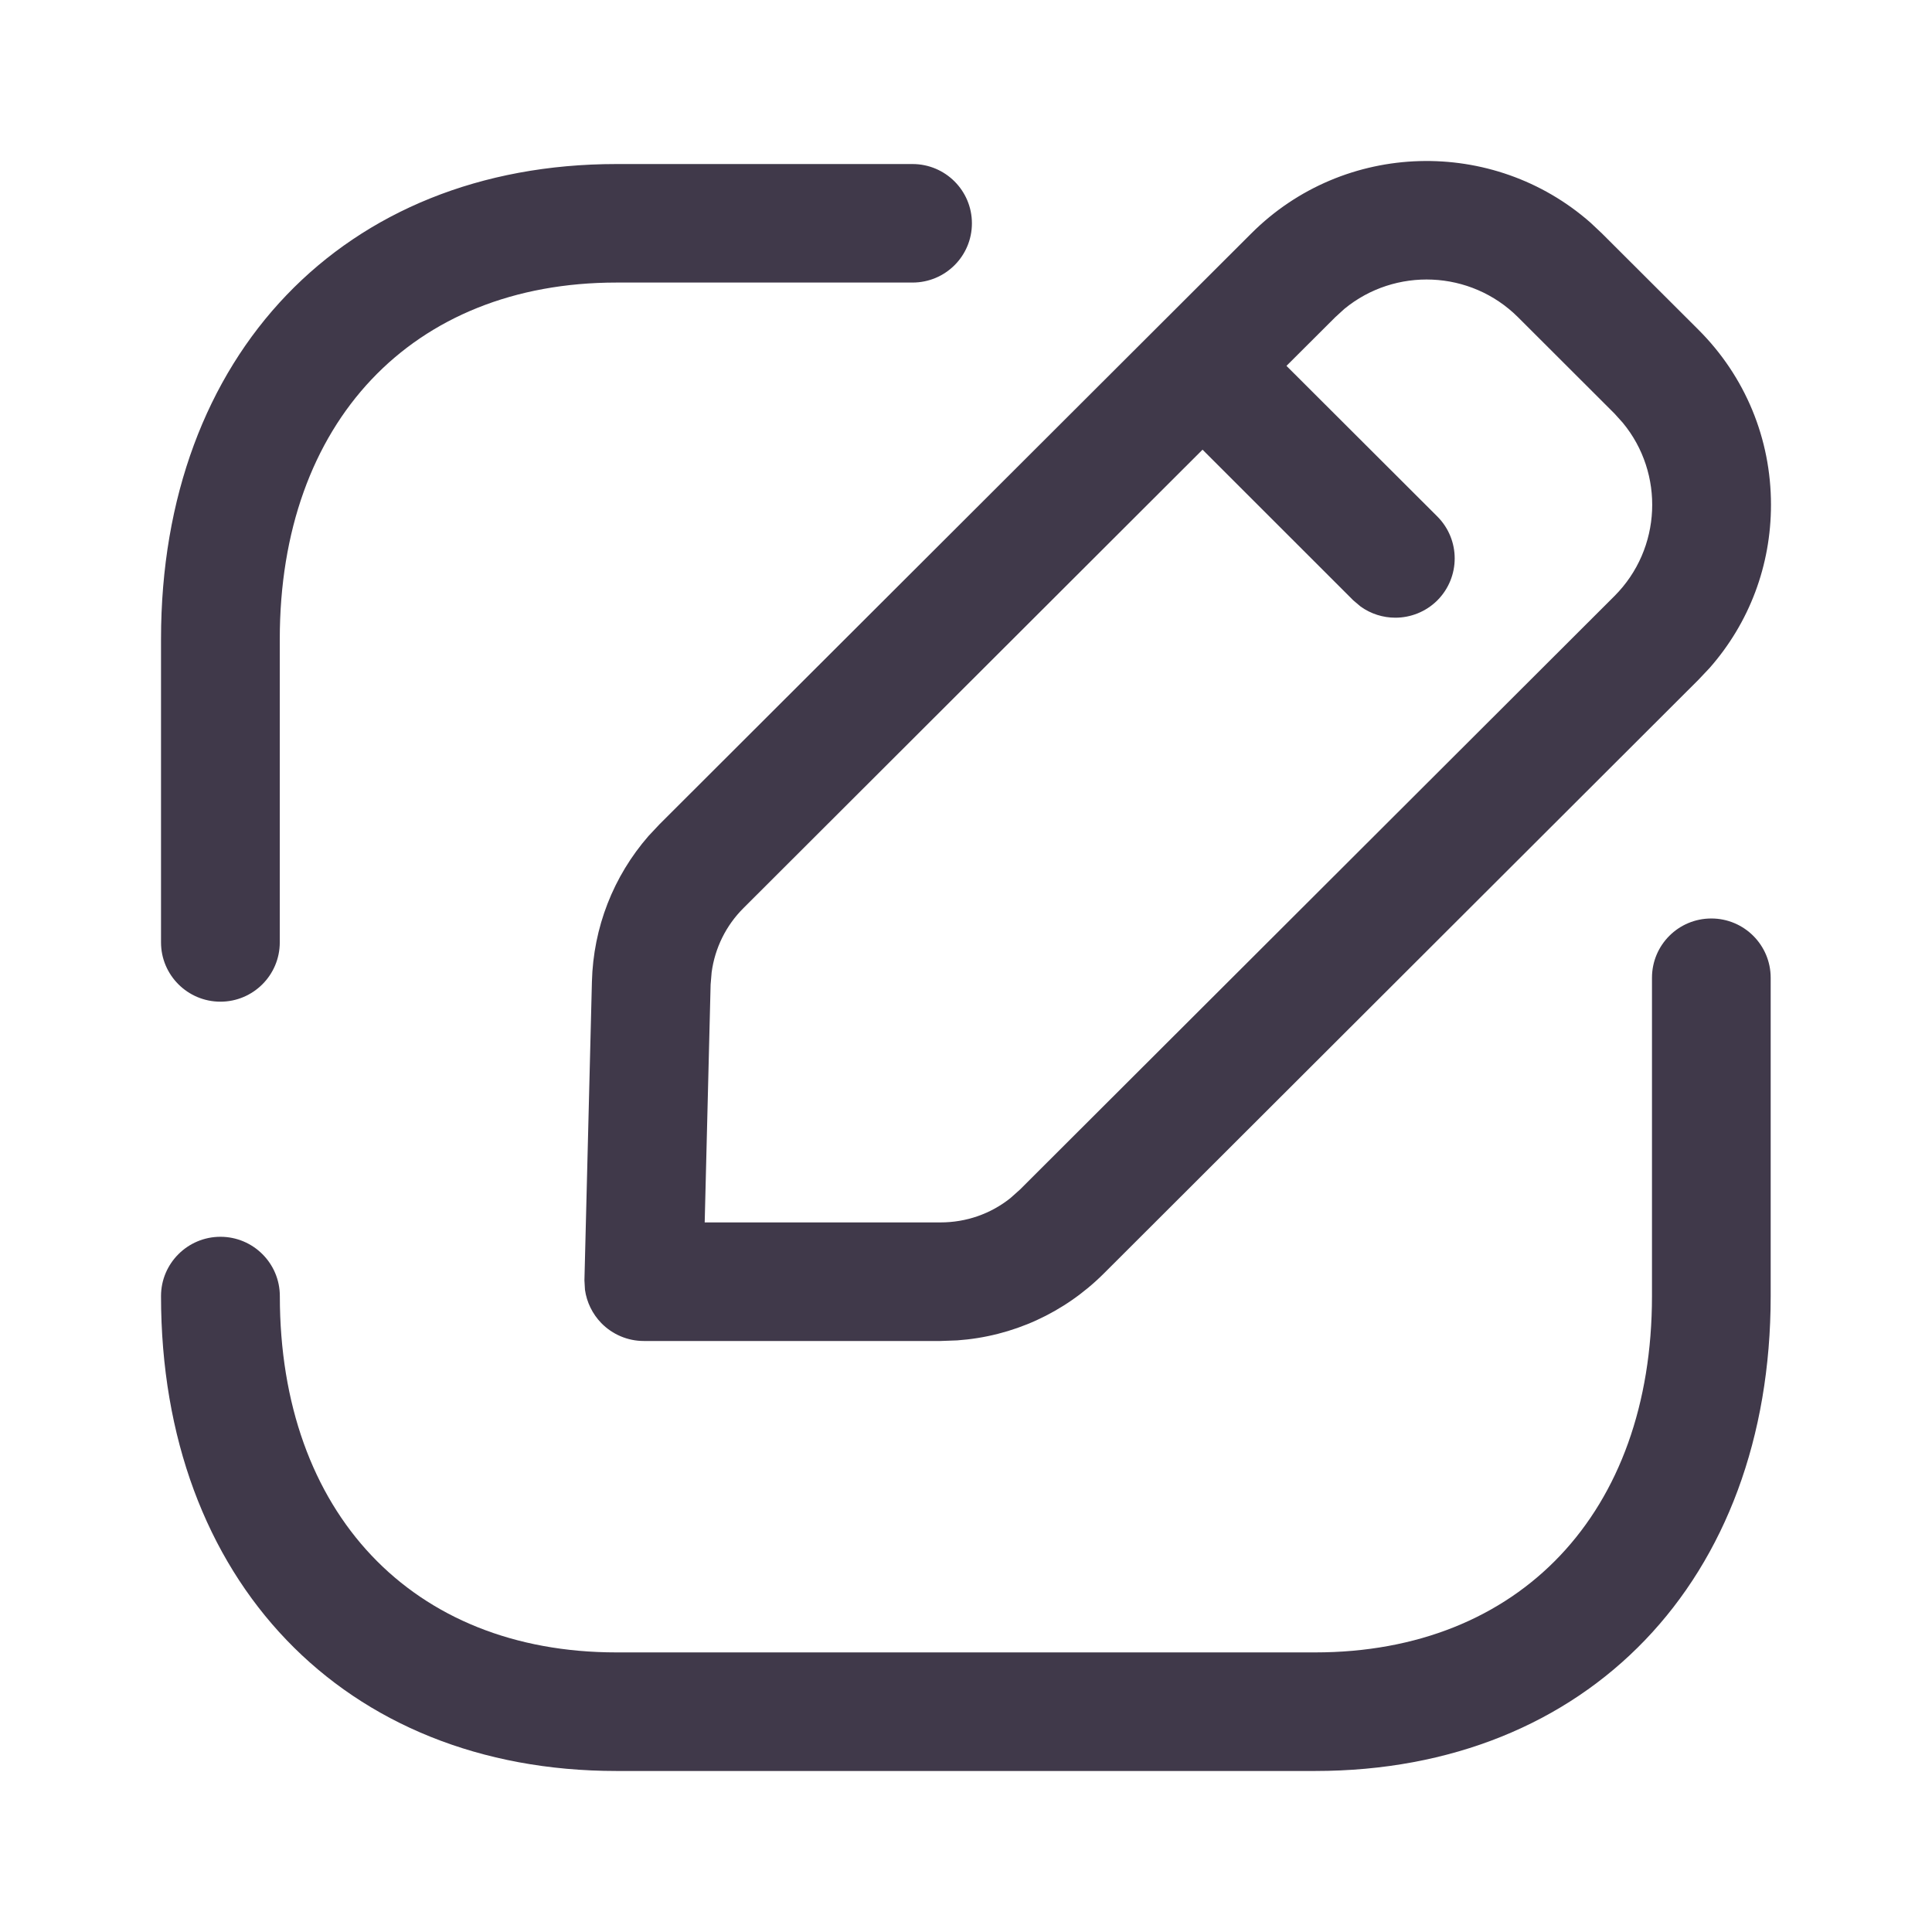 <svg width="32" height="32" viewBox="0 0 32 32" fill="none" xmlns="http://www.w3.org/2000/svg">
<path d="M28.345 15.213C28.887 15.213 29.328 15.652 29.328 16.195V21.467C29.328 26.172 26.296 29.333 21.782 29.333H10.211C5.698 29.333 2.667 26.172 2.667 21.467C2.667 20.925 3.109 20.485 3.651 20.485C4.194 20.485 4.635 20.925 4.635 21.467C4.635 25.053 6.823 27.369 10.211 27.369H21.782C25.171 27.369 27.362 25.053 27.362 21.467V16.195C27.362 15.652 27.801 15.213 28.345 15.213ZM26.345 3.689L26.534 3.867L28.13 5.46C28.907 6.235 29.333 7.267 29.333 8.36C29.333 9.365 28.975 10.315 28.317 11.063L28.13 11.261L18.285 21.091C17.627 21.748 16.772 22.136 15.854 22.201L15.578 22.211H10.663C10.398 22.211 10.145 22.104 9.959 21.914C9.812 21.762 9.718 21.569 9.689 21.363L9.68 21.206L9.804 16.259C9.827 15.363 10.158 14.516 10.742 13.846L10.925 13.651L20.725 3.867C22.264 2.328 24.733 2.269 26.345 3.689ZM22.267 5.116L22.115 5.255L21.308 6.06L23.807 8.555C24.19 8.939 24.19 9.559 23.807 9.944C23.615 10.135 23.362 10.231 23.111 10.231C22.909 10.231 22.708 10.169 22.537 10.047L22.415 9.944L19.918 7.448L12.316 15.039C12.024 15.329 11.841 15.703 11.787 16.105L11.77 16.308L11.672 20.247H15.578C16.003 20.247 16.408 20.106 16.736 19.844L16.894 19.703L26.74 9.873C27.525 9.088 27.572 7.84 26.878 7.002L26.74 6.849L25.144 5.255C24.357 4.47 23.108 4.424 22.267 5.116ZM15.114 2.717C15.658 2.717 16.098 3.157 16.098 3.699C16.098 4.241 15.658 4.68 15.114 4.68H10.211C6.823 4.68 4.634 6.997 4.634 10.584V15.609C4.634 16.151 4.193 16.591 3.651 16.591C3.108 16.591 2.667 16.151 2.667 15.609V10.584C2.667 5.879 5.699 2.717 10.211 2.717H15.114Z" fill="#40394A"/>
</svg>
